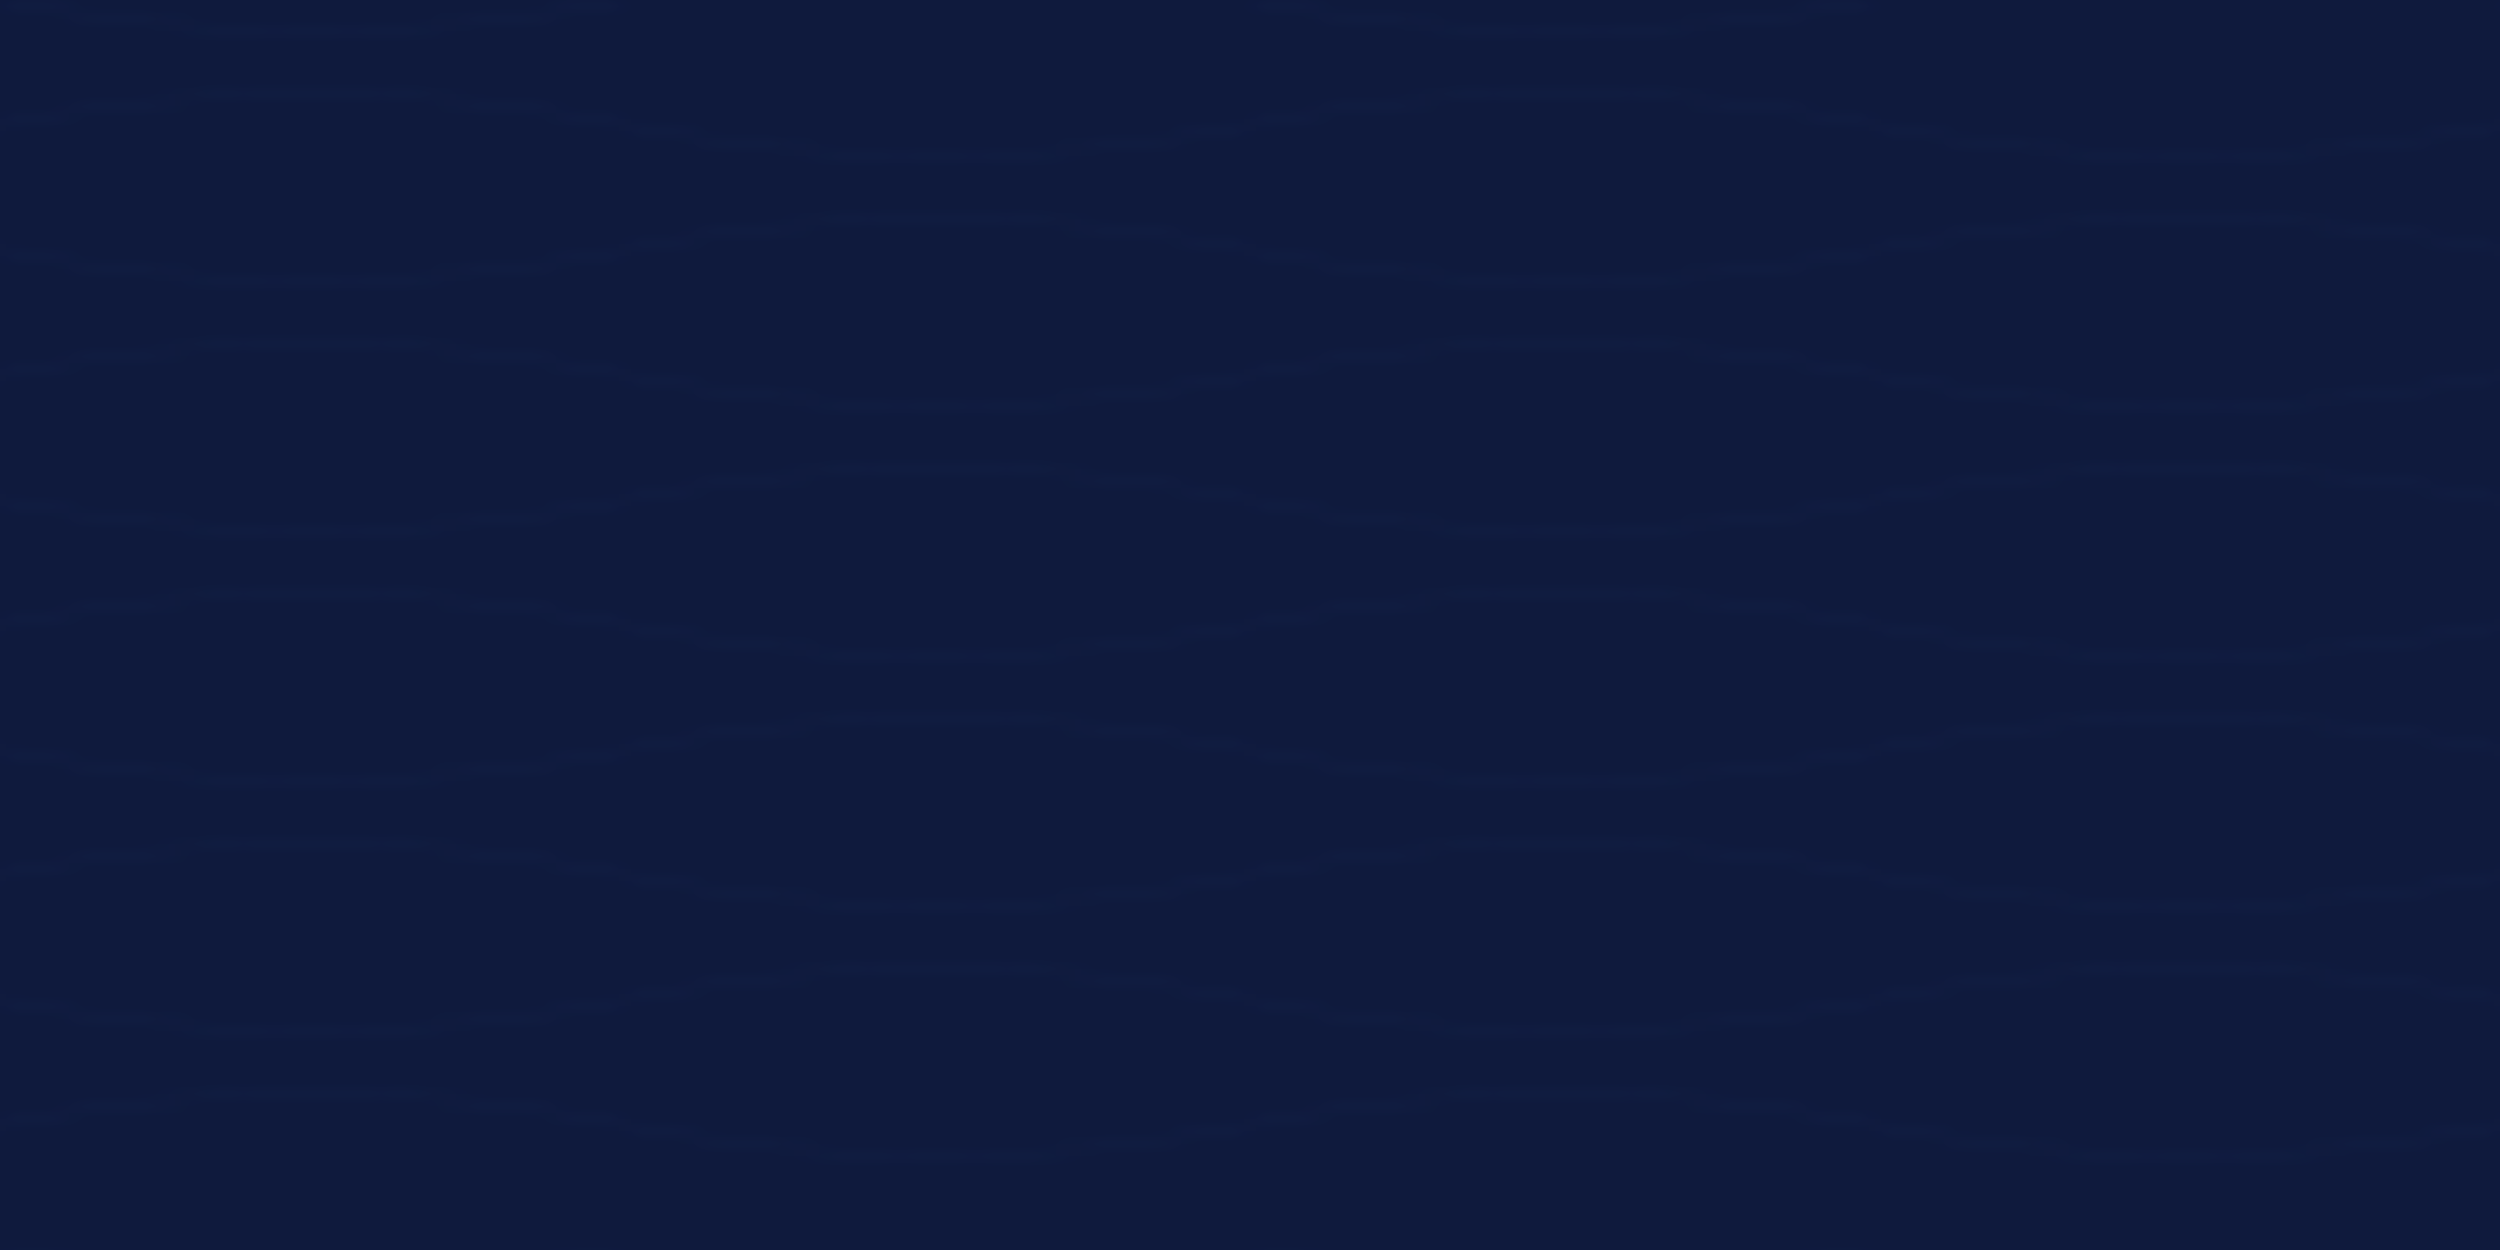 <svg xmlns="http://www.w3.org/2000/svg" width="200" height="100" viewBox="0 0 200 100">
  <defs>
    <pattern id="silk" patternUnits="userSpaceOnUse" width="100" height="100">
      <rect width="100" height="100" fill="#0F1A3D"/>
      <path d="M0,10 Q25,5 50,10 T100,10 M0,30 Q25,25 50,30 T100,30 M0,50 Q25,45 50,50 T100,50 M0,70 Q25,65 50,70 T100,70 M0,90 Q25,85 50,90 T100,90" 
            stroke="#1A2851" stroke-width="0.5" fill="none" opacity="0.4"/>
      <path d="M0,0 Q25,5 50,0 T100,0 M0,20 Q25,25 50,20 T100,20 M0,40 Q25,45 50,40 T100,40 M0,60 Q25,65 50,60 T100,60 M0,80 Q25,85 50,80 T100,80" 
            stroke="#1A2851" stroke-width="0.5" fill="none" opacity="0.4"/>
    </pattern>
  </defs>
  <rect width="200" height="100" fill="url(#silk)"/>
</svg> 
